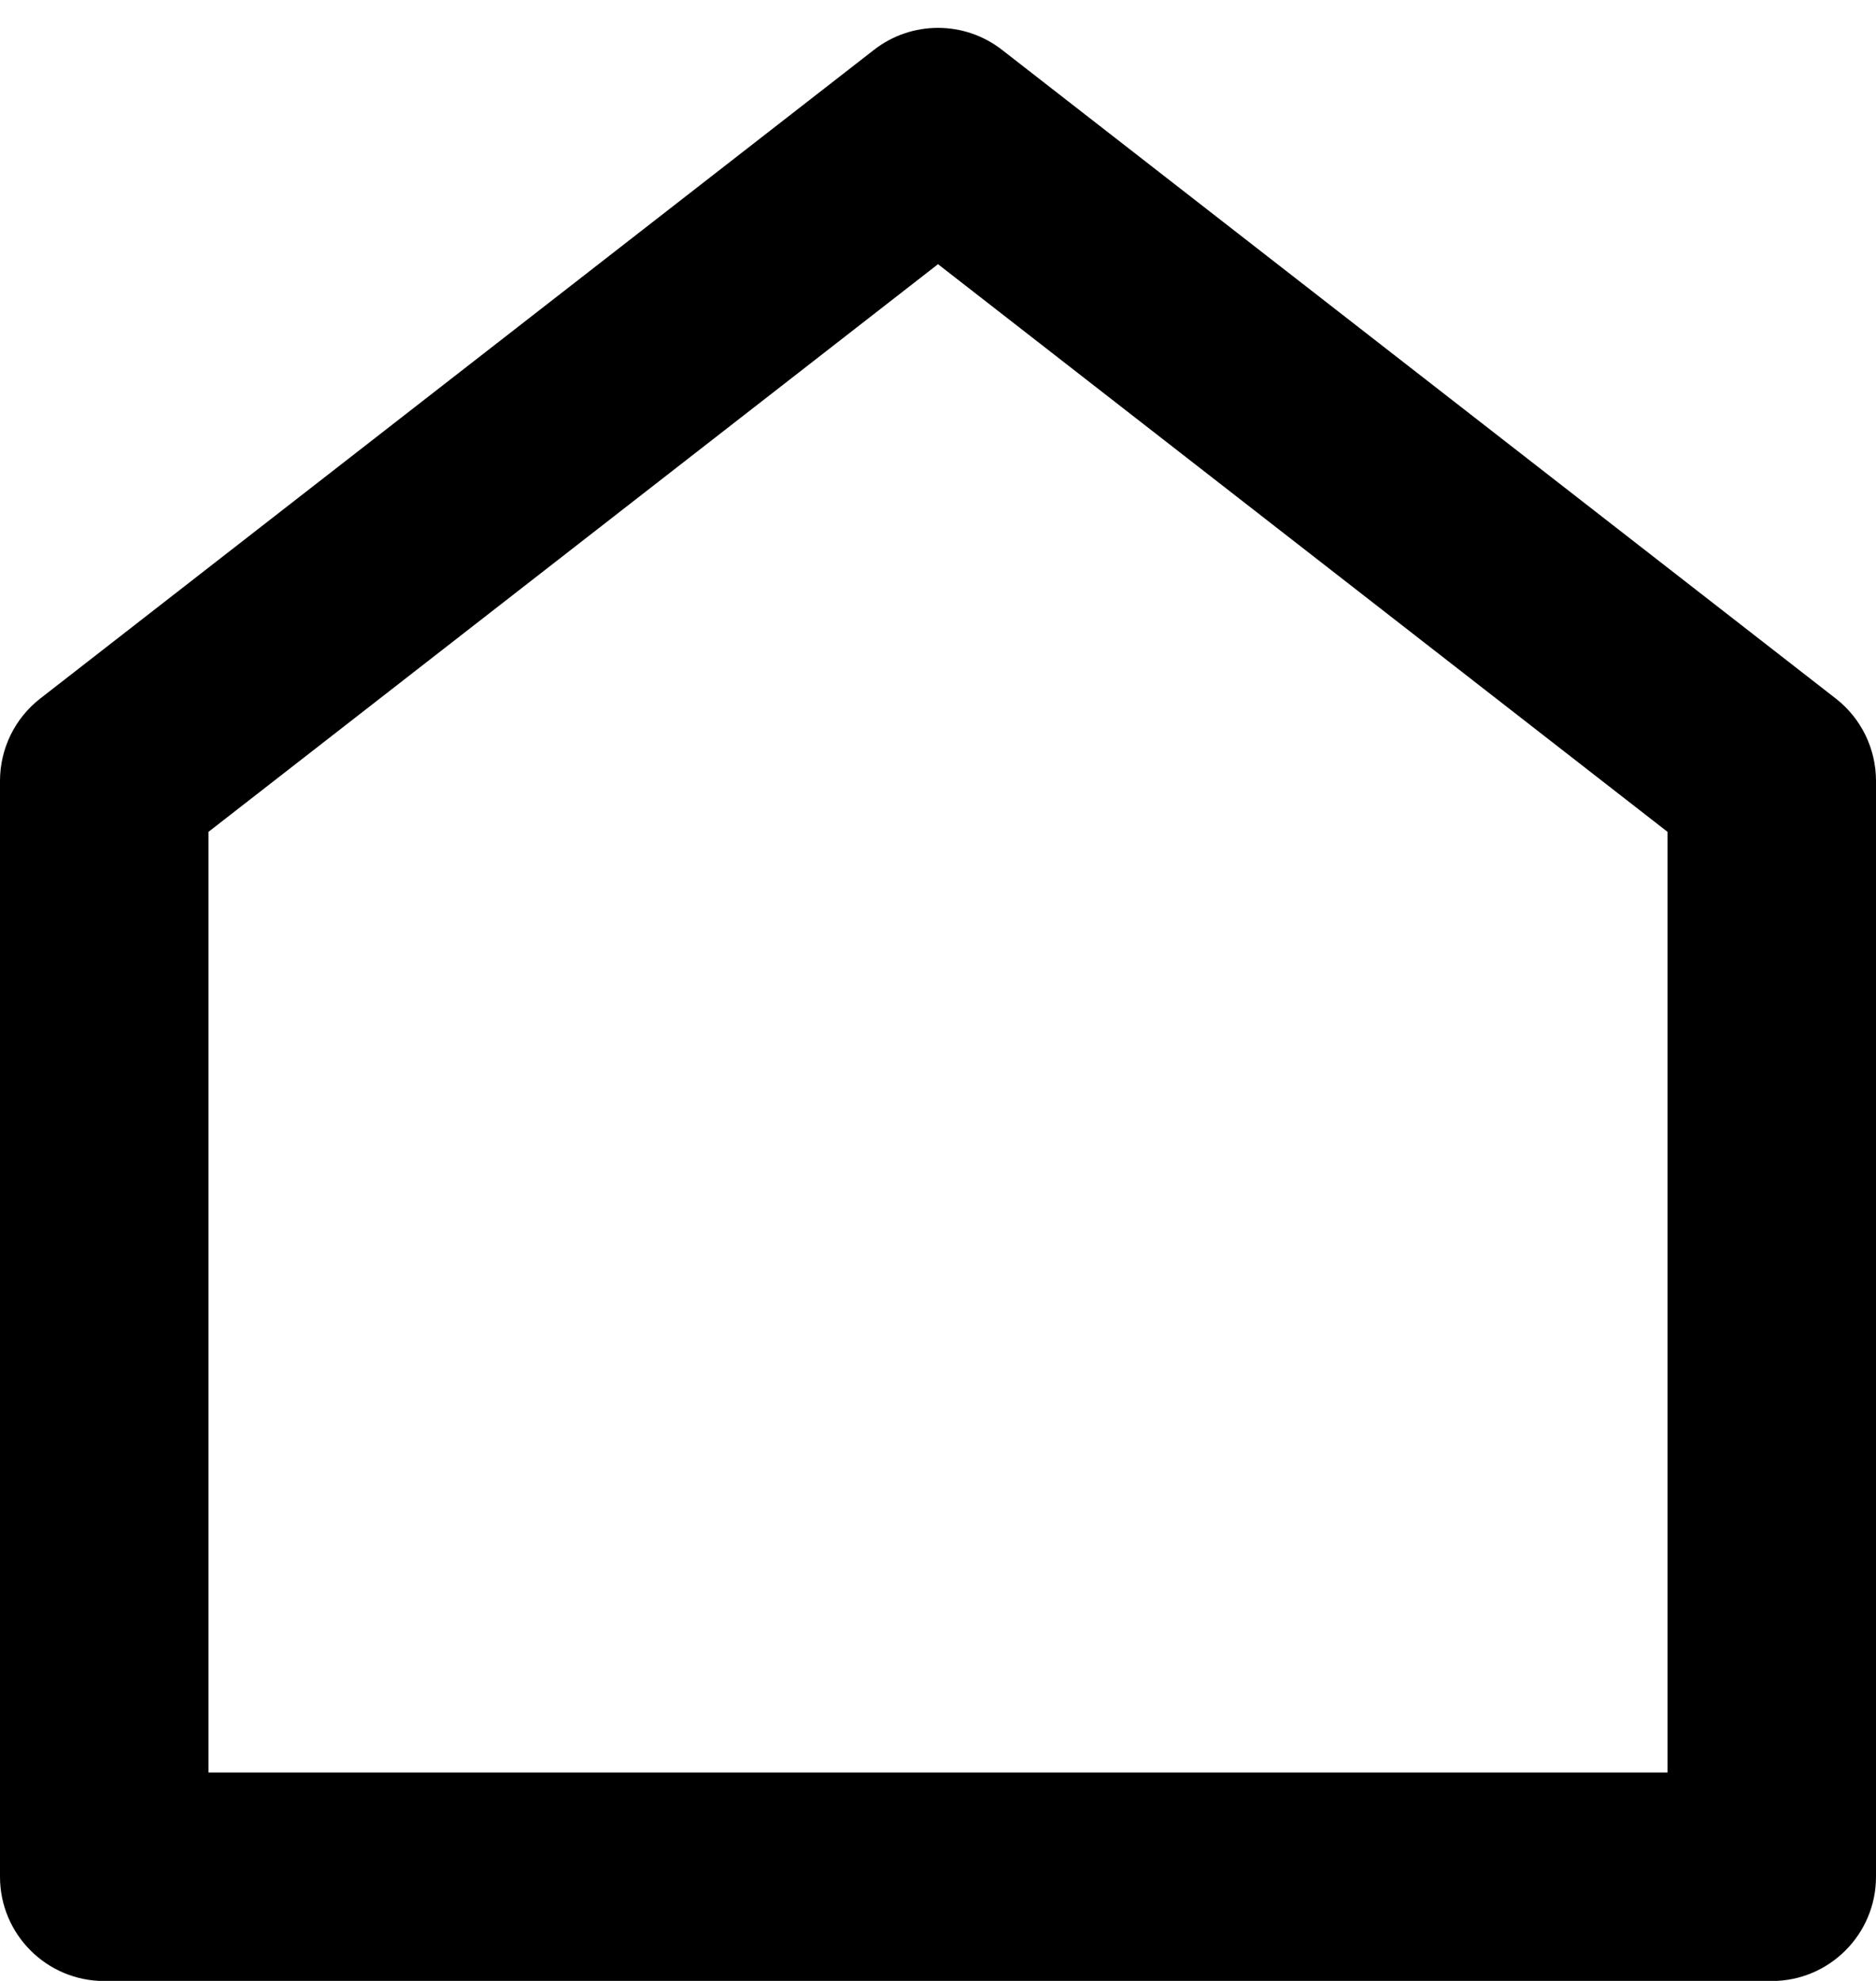 <svg width="18" height="19" viewBox="0 0 18 19" fill="none" xmlns="http://www.w3.org/2000/svg">
<path d="M18 18.001C18 18.553 17.552 19.001 17 19.001H1C0.448 19.001 0 18.553 0 18.001V7.49C0 7.181 0.142 6.89 0.386 6.7L8.386 0.478C8.747 0.197 9.253 0.197 9.614 0.478L17.614 6.7C17.858 6.89 18 7.181 18 7.49V18.001ZM16 17.001V7.979L9 2.534L2 7.979V17.001H16Z" fill="black"/>
</svg>
